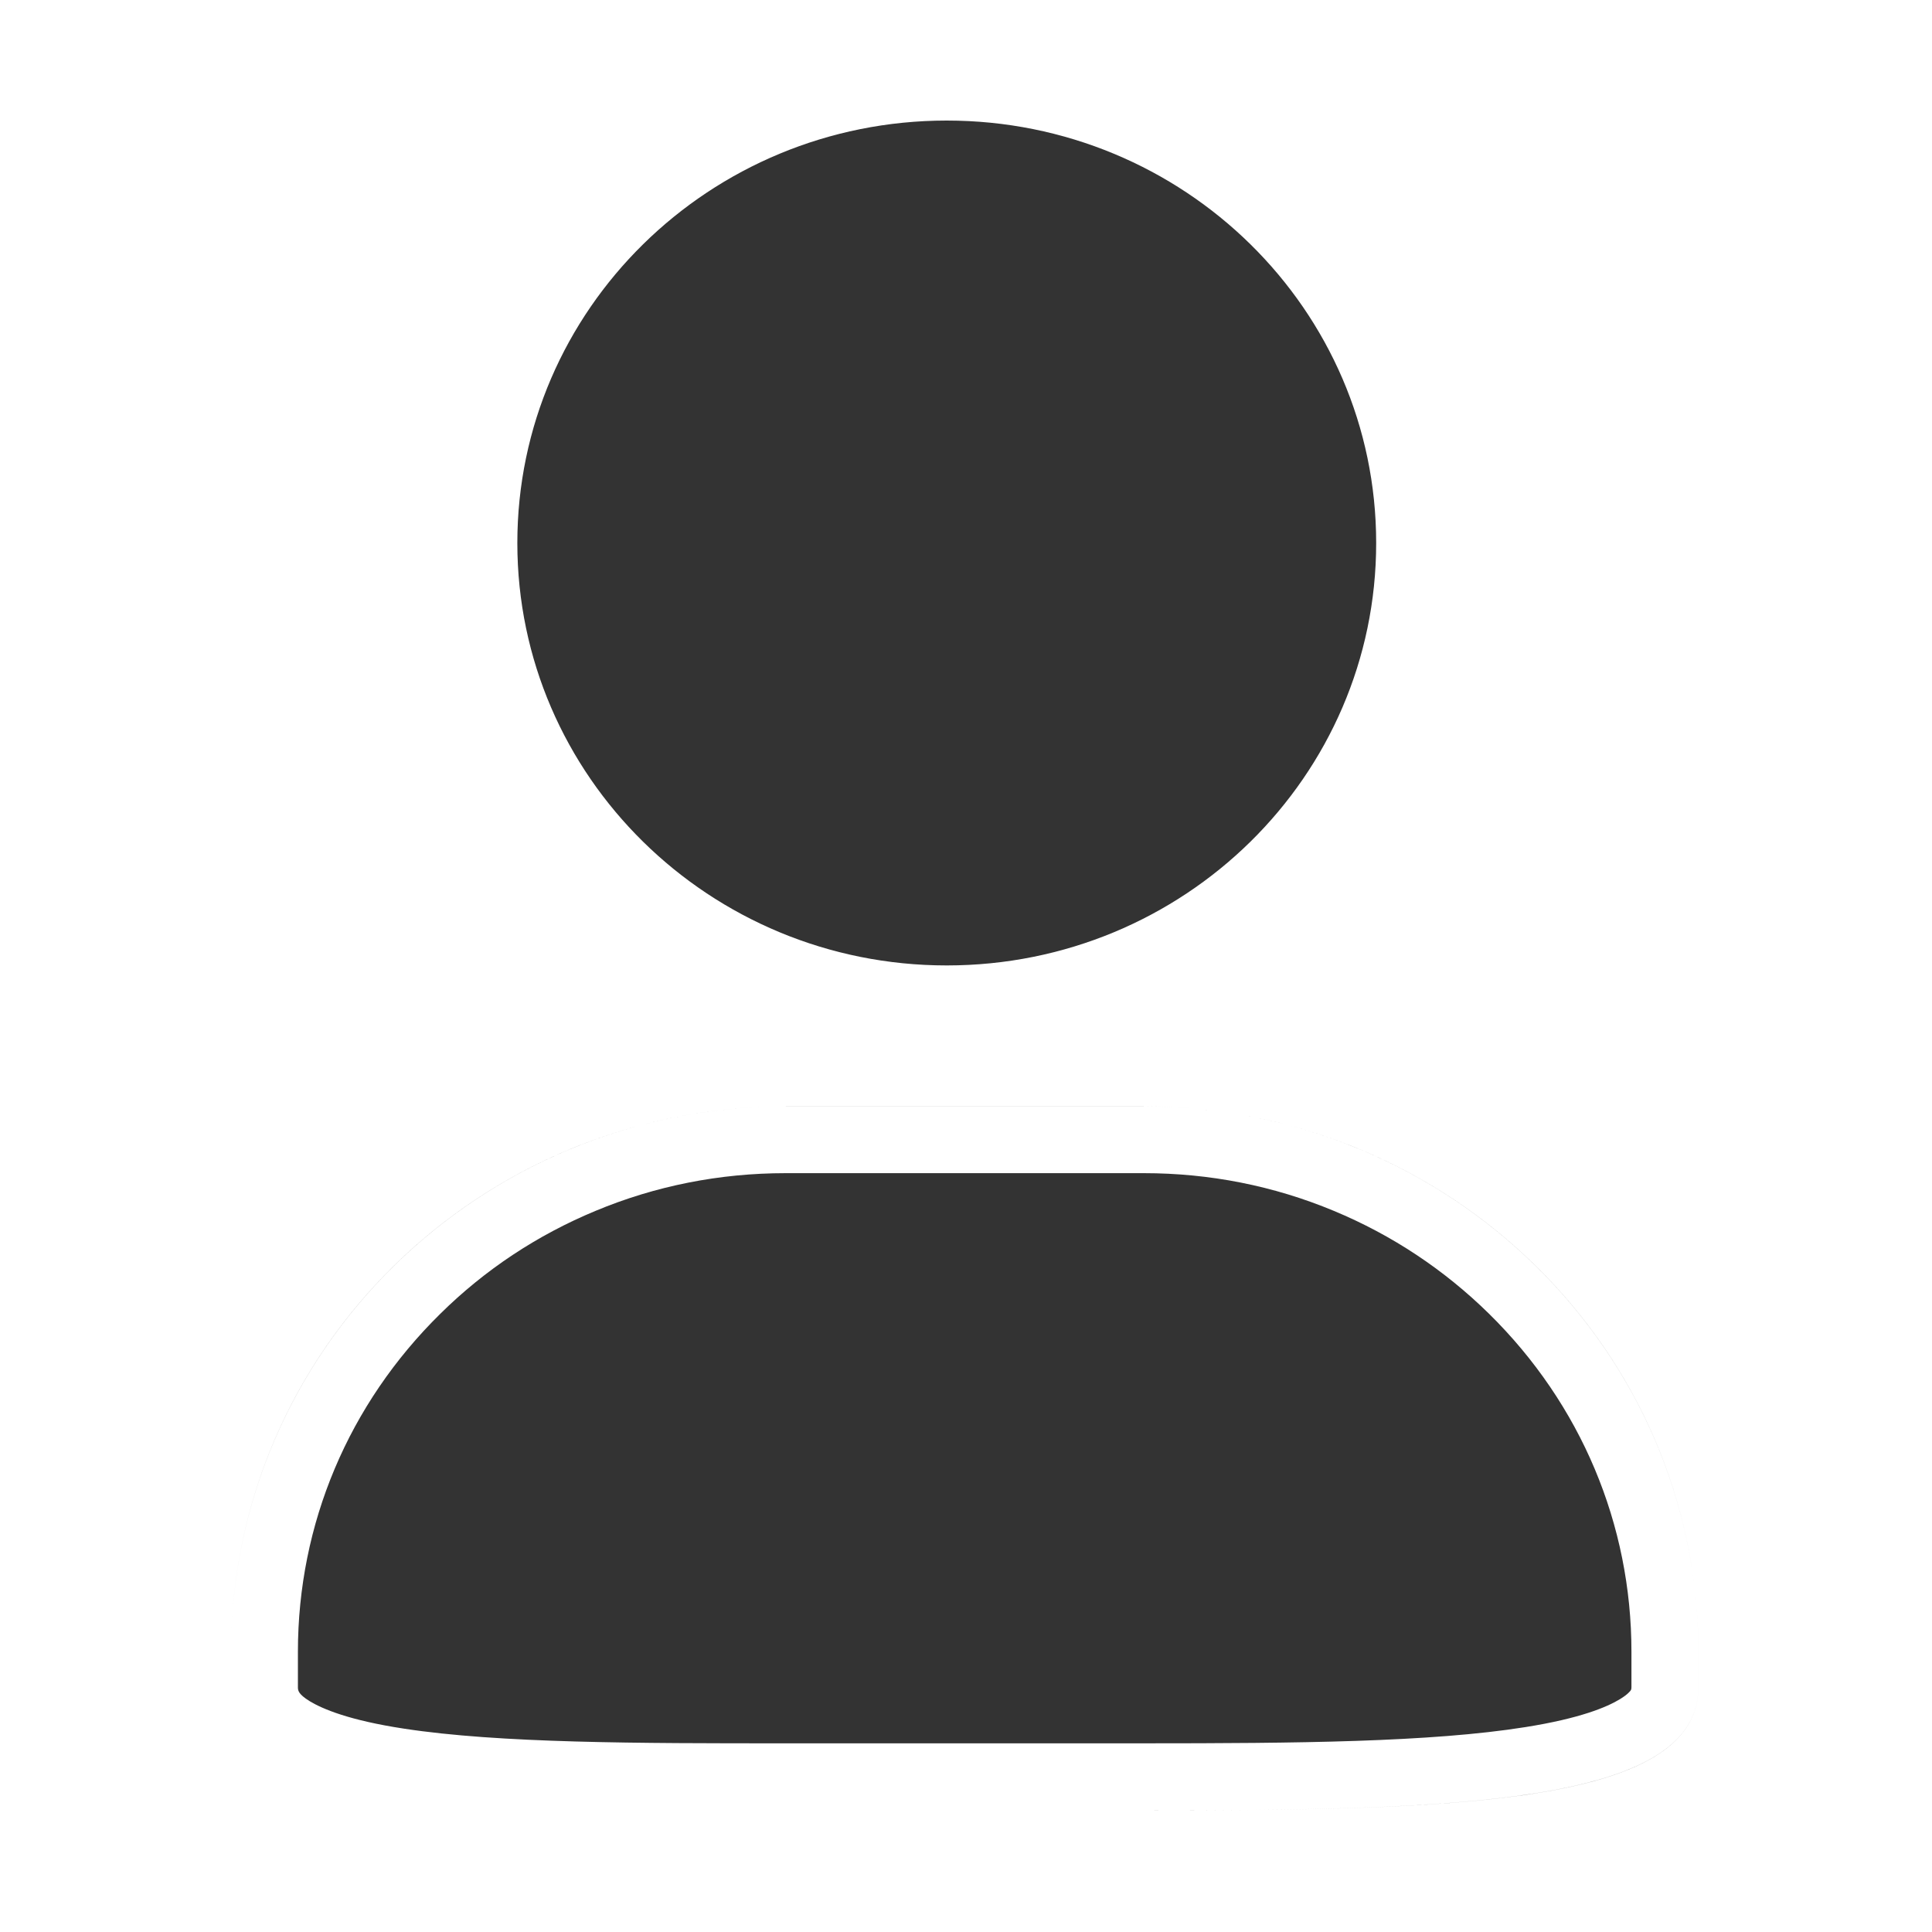 <?xml version="1.0" standalone="no"?><!DOCTYPE svg PUBLIC "-//W3C//DTD SVG 1.1//EN" "http://www.w3.org/Graphics/SVG/1.1/DTD/svg11.dtd"><svg class="icon" width="200px" height="200.00px" viewBox="0 0 1024 1024" version="1.1" xmlns="http://www.w3.org/2000/svg"><path fill="#333333" d="M501.8 63.9c125.7 0 227.6 100.2 227.6 223.9S627.5 511.7 501.8 511.7c-125.7 0-227.6-100.2-227.6-223.9 0-123.6 101.9-223.9 227.6-223.9m0 0c125.7 0 227.6 100.2 227.6 223.9S627.5 511.7 501.8 511.7c-125.7 0-227.6-100.2-227.6-223.9 0-123.6 101.9-223.9 227.6-223.9m-85.3 522.5h189.7c162.4 0 294 129.5 294 289.2v18.6c0 63-131.7 65.3-294 65.3H416.5c-162.4 0-294-0.1-294-65.3v-18.6c0-159.8 131.6-289.2 294-289.2M501.8 99.4c51.4 0 99.8 19.7 136.1 55.4 36.2 35.6 56.1 82.8 56.1 133s-19.9 97.5-56.1 133.1c-36.3 35.7-84.7 55.4-136.1 55.4-51.4 0-99.8-19.7-136.1-55.4-36.2-35.6-56.1-82.8-56.1-133.1 0-50.2 19.9-97.5 56.1-133 36.4-35.7 84.7-55.4 136.1-55.4m0-35.5c-125.7 0-227.6 100.2-227.6 223.9s101.9 223.9 227.6 223.9c125.7 0 227.6-100.2 227.6-223.9 0-123.6-101.9-223.9-227.6-223.9M606.2 621.8c35 0 68.9 6.7 100.8 20 30.8 12.8 58.5 31.2 82.2 54.5 48.7 47.9 75.5 111.6 75.5 179.2v18.6c0 1.2-0.2 1.5-0.3 1.7-0.3 0.5-1.7 2.3-5.8 4.8-6.9 4.2-21.1 10.2-50.1 14.8-50.1 8-121.3 8.6-202.3 8.6H416.5c-78.1 0-151.8 0-202.5-7.8-28.9-4.4-43-10.4-49.8-14.5-6.3-3.9-6.3-5.8-6.3-7.6v-18.6c0-67.7 26.8-131.3 75.5-179.2 23.7-23.4 51.4-41.7 82.2-54.5 31.9-13.3 65.8-20 100.8-20h189.8m0-35.4H416.5c-162.4 0-294 129.5-294 289.2v18.6c0 65.2 131.6 65.3 294 65.3h189.7c162.4 0 294-2.4 294-65.3v-18.6c0-159.8-131.6-289.2-294-289.2" /></svg>